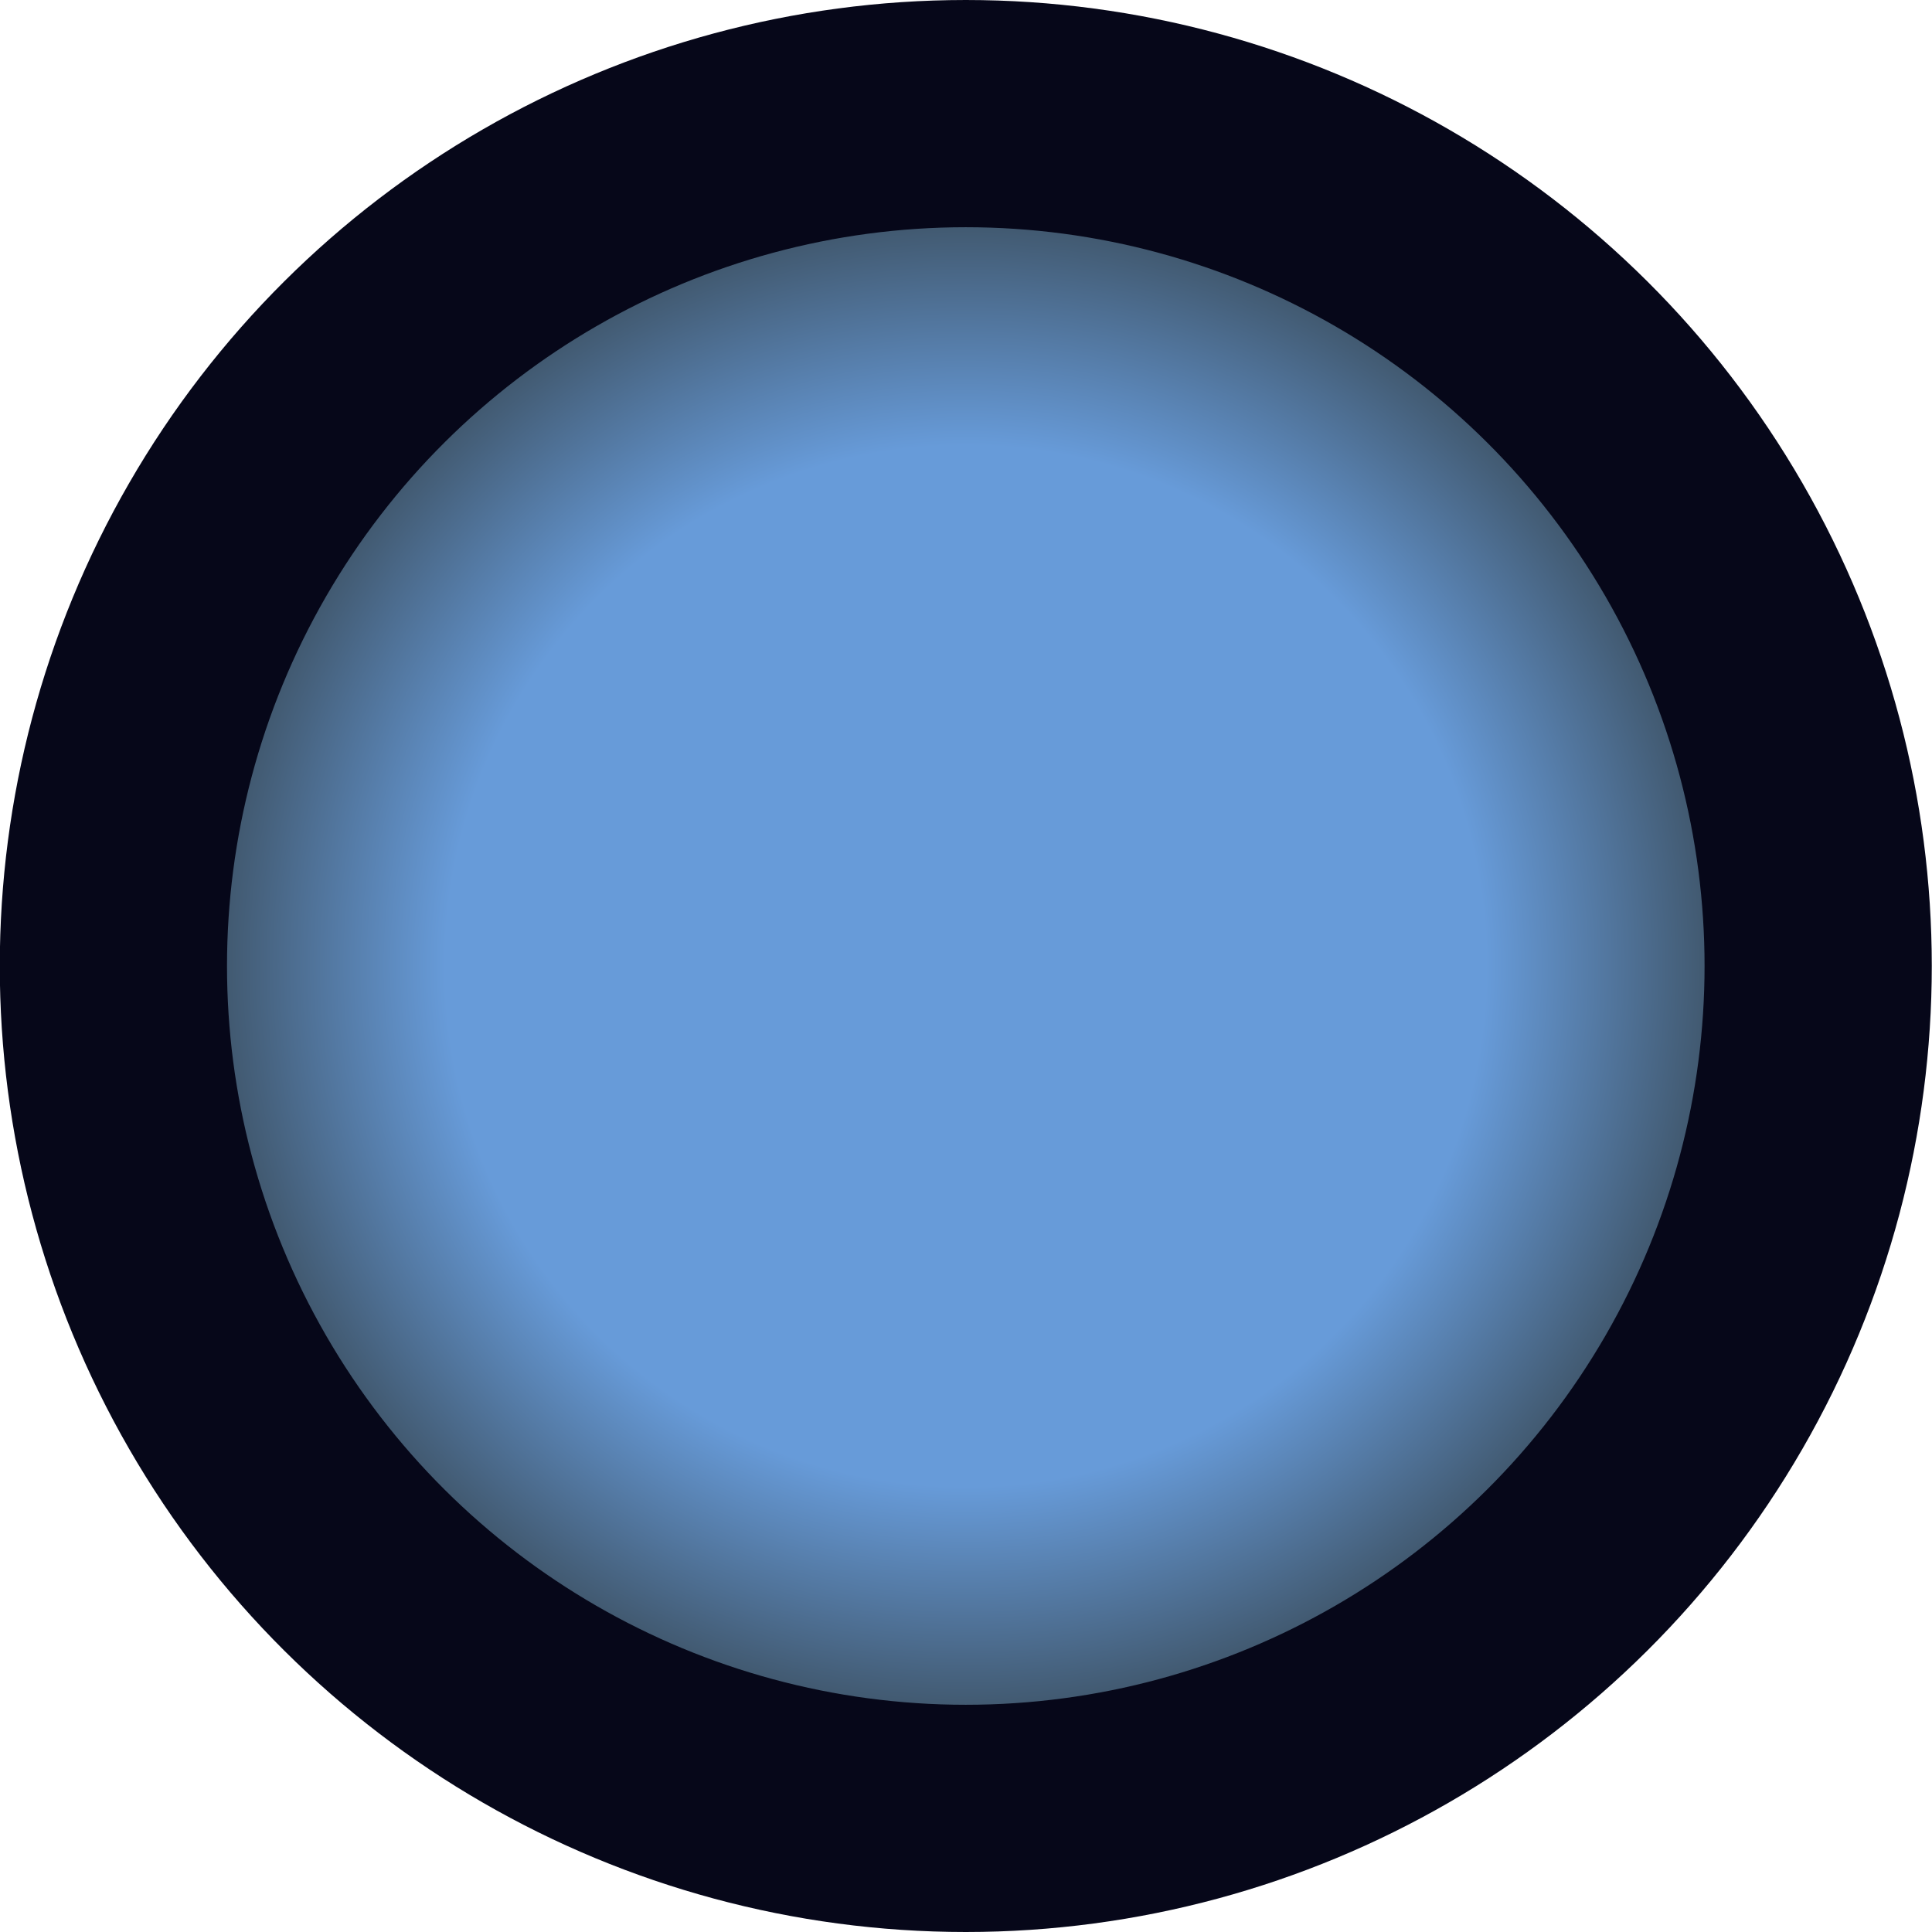 <?xml version="1.0" encoding="UTF-8" standalone="no"?>
<svg
   width="34"
   height="34"
   viewBox="0 0 8.996 8.996"
   version="1.1"
   id="svg8"
   inkscape:version="1.3.2 (091e20e, 2023-11-25, custom)"
   sodipodi:docname="ship_carrier_fist.svg"
   xmlns:inkscape="http://www.inkscape.org/namespaces/inkscape"
   xmlns:sodipodi="http://sodipodi.sourceforge.net/DTD/sodipodi-0.dtd"
   xmlns:xlink="http://www.w3.org/1999/xlink"
   xmlns="http://www.w3.org/2000/svg"
   xmlns:svg="http://www.w3.org/2000/svg"
   xmlns:rdf="http://www.w3.org/1999/02/22-rdf-syntax-ns#"
   xmlns:cc="http://creativecommons.org/ns#"
   xmlns:dc="http://purl.org/dc/elements/1.1/">
  <defs
     id="defs2">
    <linearGradient
       id="linearGradient148"
       inkscape:collect="always">
      <stop
         style="stop-color:#679bd9;stop-opacity:1;"
         offset="0.539"
         id="stop148" />
      <stop
         style="stop-color:#1b1605;stop-opacity:1;"
         offset="1"
         id="stop149" />
    </linearGradient>
    <radialGradient
       inkscape:collect="always"
       xlink:href="#linearGradient148"
       id="radialGradient1"
       cx="53.446"
       cy="-61.912"
       fx="53.446"
       fy="-61.912"
       r="4.498"
       gradientUnits="userSpaceOnUse" />
  </defs>
  <sodipodi:namedview
     id="base"
     pagecolor="#404040"
     bordercolor="#9e9e9e"
     borderopacity="1"
     inkscape:pageopacity="1"
     inkscape:pageshadow="2"
     inkscape:zoom="10.864471"
     inkscape:cx="14.174643"
     inkscape:cy="14.312708"
     inkscape:document-units="mm"
     inkscape:current-layer="layer1"
     inkscape:document-rotation="0"
     showgrid="false"
     units="px"
     inkscape:pagecheckerboard="true"
     inkscape:showpageshadow="false"
     borderlayer="false"
     inkscape:deskcolor="#505050"
     inkscape:window-width="1920"
     inkscape:window-height="1001"
     inkscape:window-x="-9"
     inkscape:window-y="-9"
     inkscape:window-maximized="1" />
  <g
     inkscape:label="Layer 1"
     inkscape:groupmode="layer"
     id="layer1"
     transform="translate(-57.415,-48.948)">
    <circle
       style="fill:url(#radialGradient1);fill-rule:nonzero;stroke:#060719;stroke-width:1.058;stroke-linecap:round;stroke-miterlimit:4;stroke-dasharray:none;stroke-opacity:1"
       id="circle30"
       cx="53.446"
       cy="-61.912"
       r="3.969"
       transform="rotate(90)" />
  </g>
</svg>
